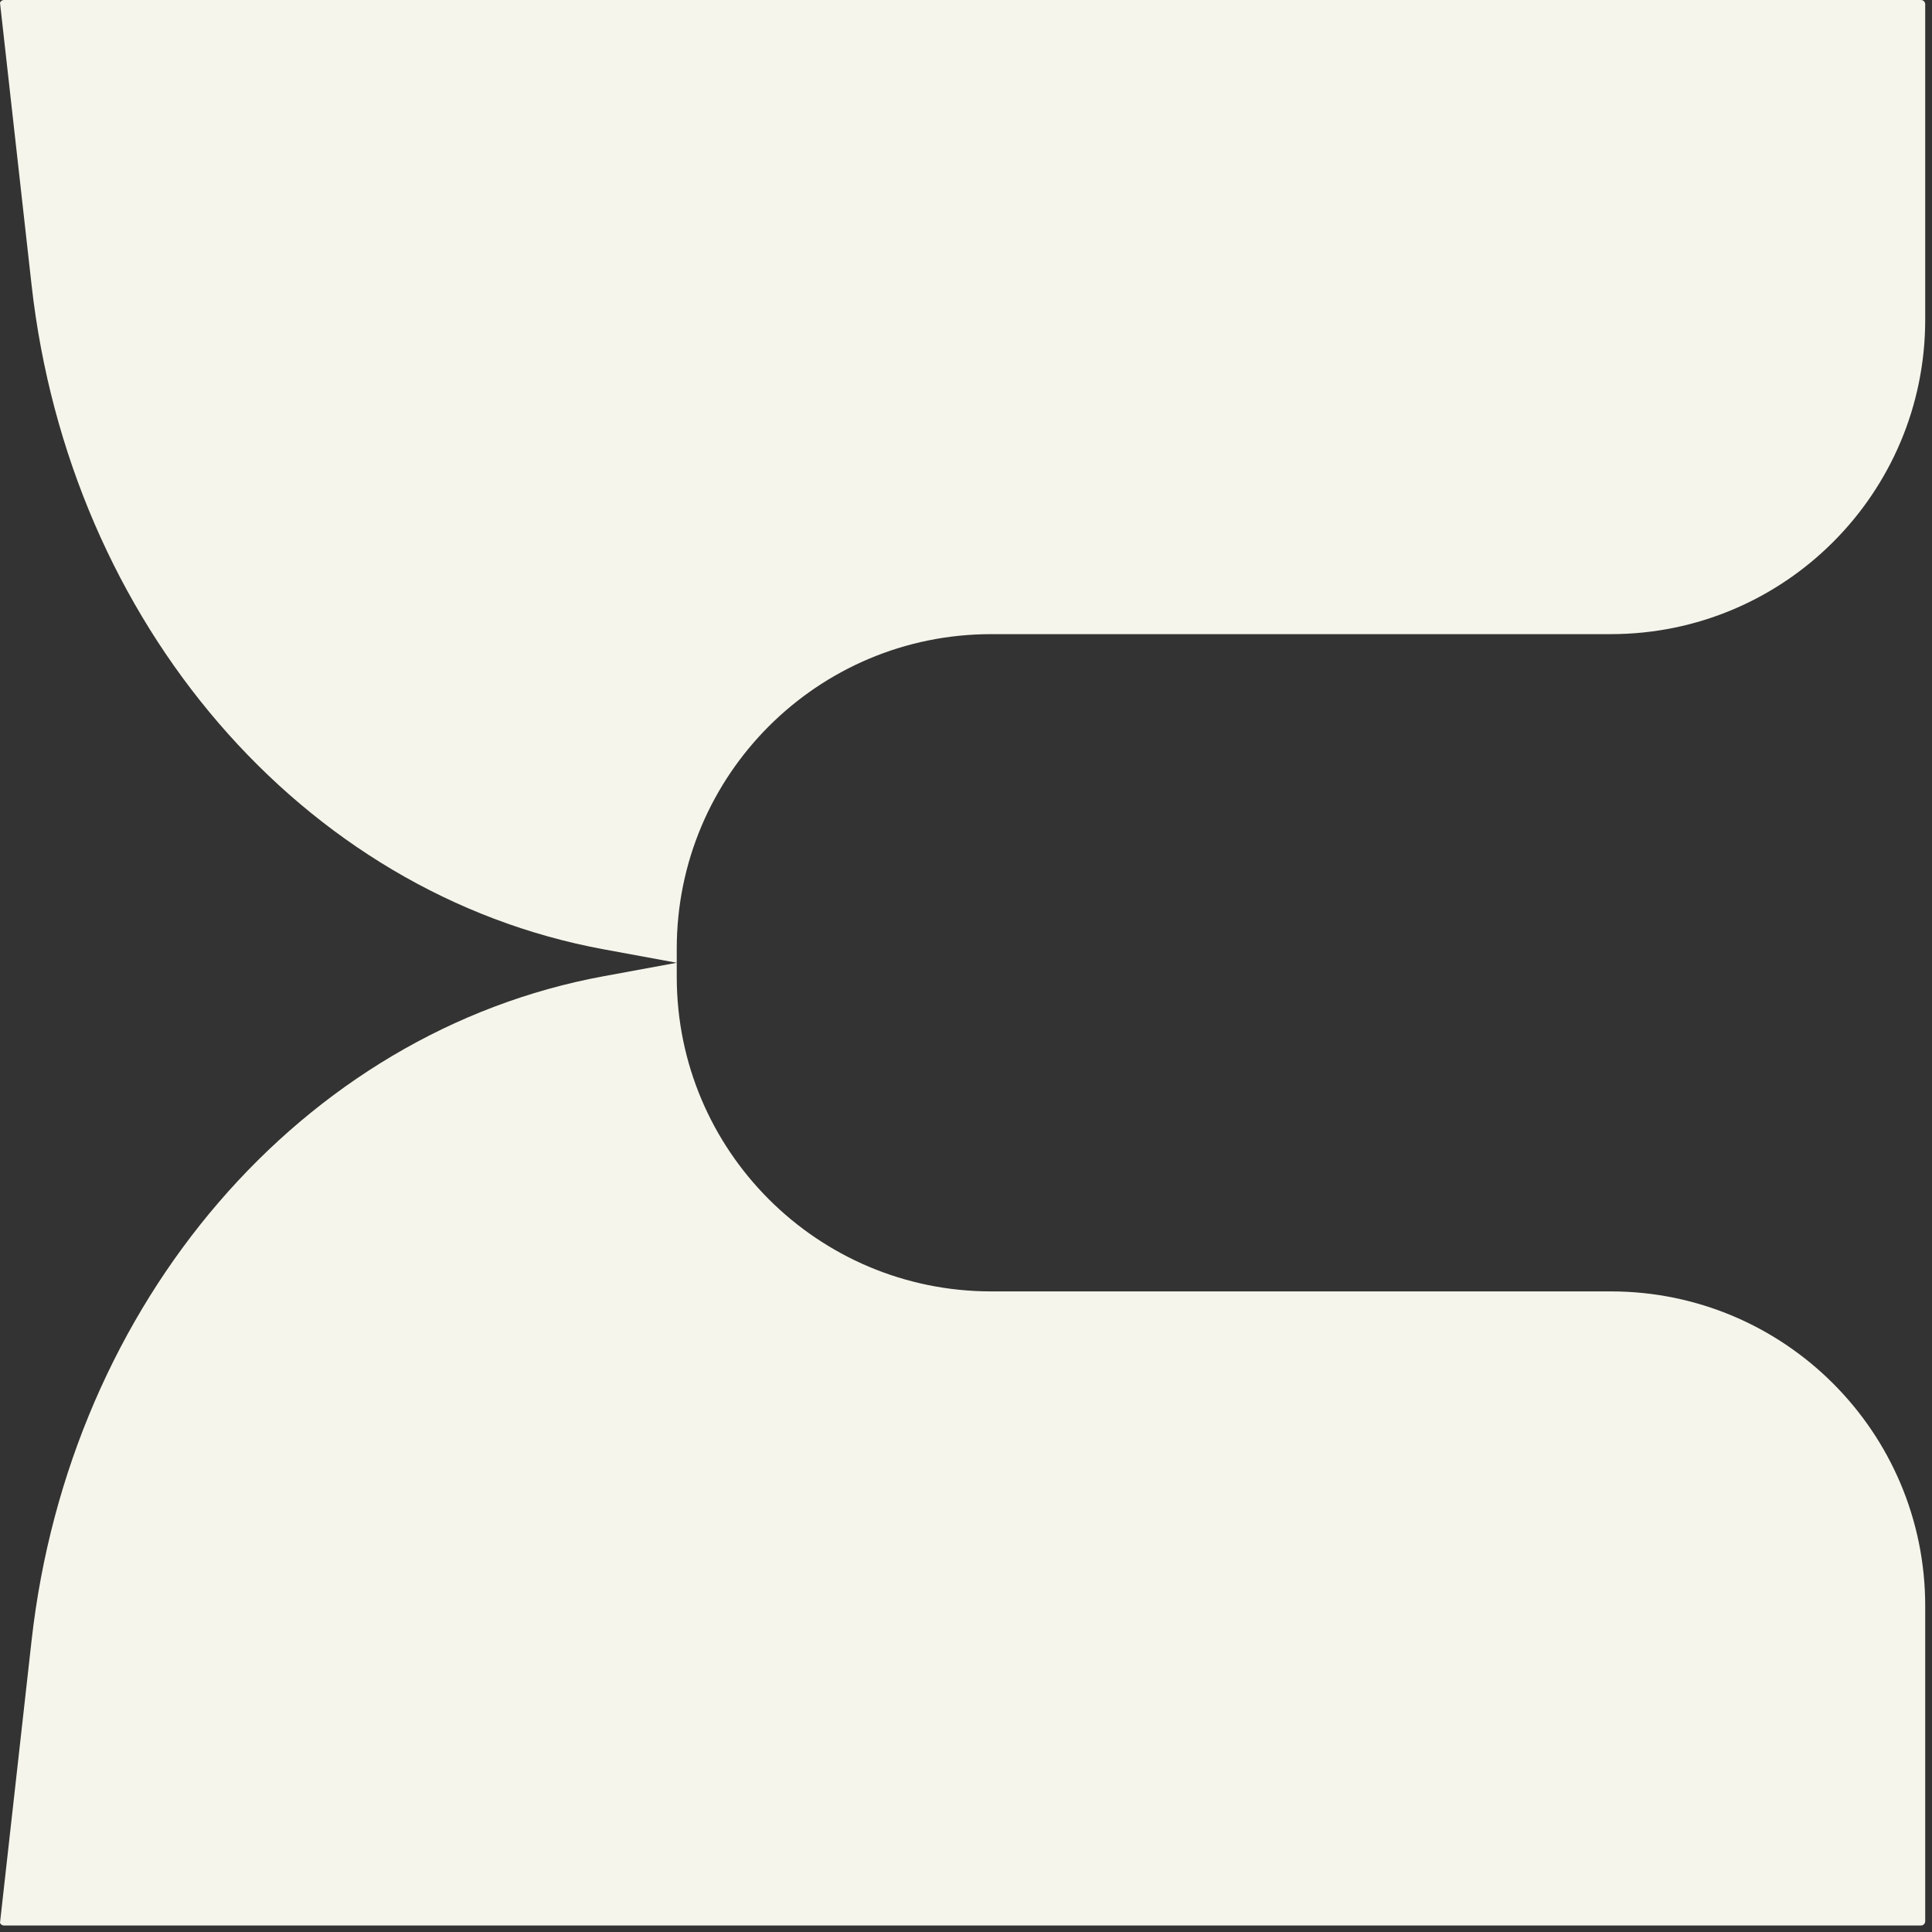<svg width="101" height="101" viewBox="0 0 101 101" fill="none" xmlns="http://www.w3.org/2000/svg">
<rect x="0" y="0" width="101" height="101" fill="#333333" stroke="none"/>
<path fill-rule="evenodd" clip-rule="evenodd" d="M0 0.142C0.033 0.059 0.114 0 0.209 0H100.42C100.545 0 100.645 0.101 100.645 0.225V16.712C100.645 25.791 93.285 33.151 84.206 33.151H51.819C42.739 33.151 35.379 40.511 35.379 49.59V50.331L31.554 49.627C15.8 46.727 3.631 32.593 1.65 14.892L0 0.142ZM1.33052e-05 100.519C0.033 100.602 0.114 100.661 0.209 100.661H100.42C100.545 100.661 100.645 100.56 100.645 100.436V83.95C100.645 74.871 93.285 67.511 84.206 67.511H51.819C42.739 67.511 35.379 60.151 35.379 51.072V50.331L31.554 51.035C15.8 53.934 3.631 68.069 1.65 85.769L1.33052e-05 100.519Z" fill="#F5F5EB"/>
</svg>
